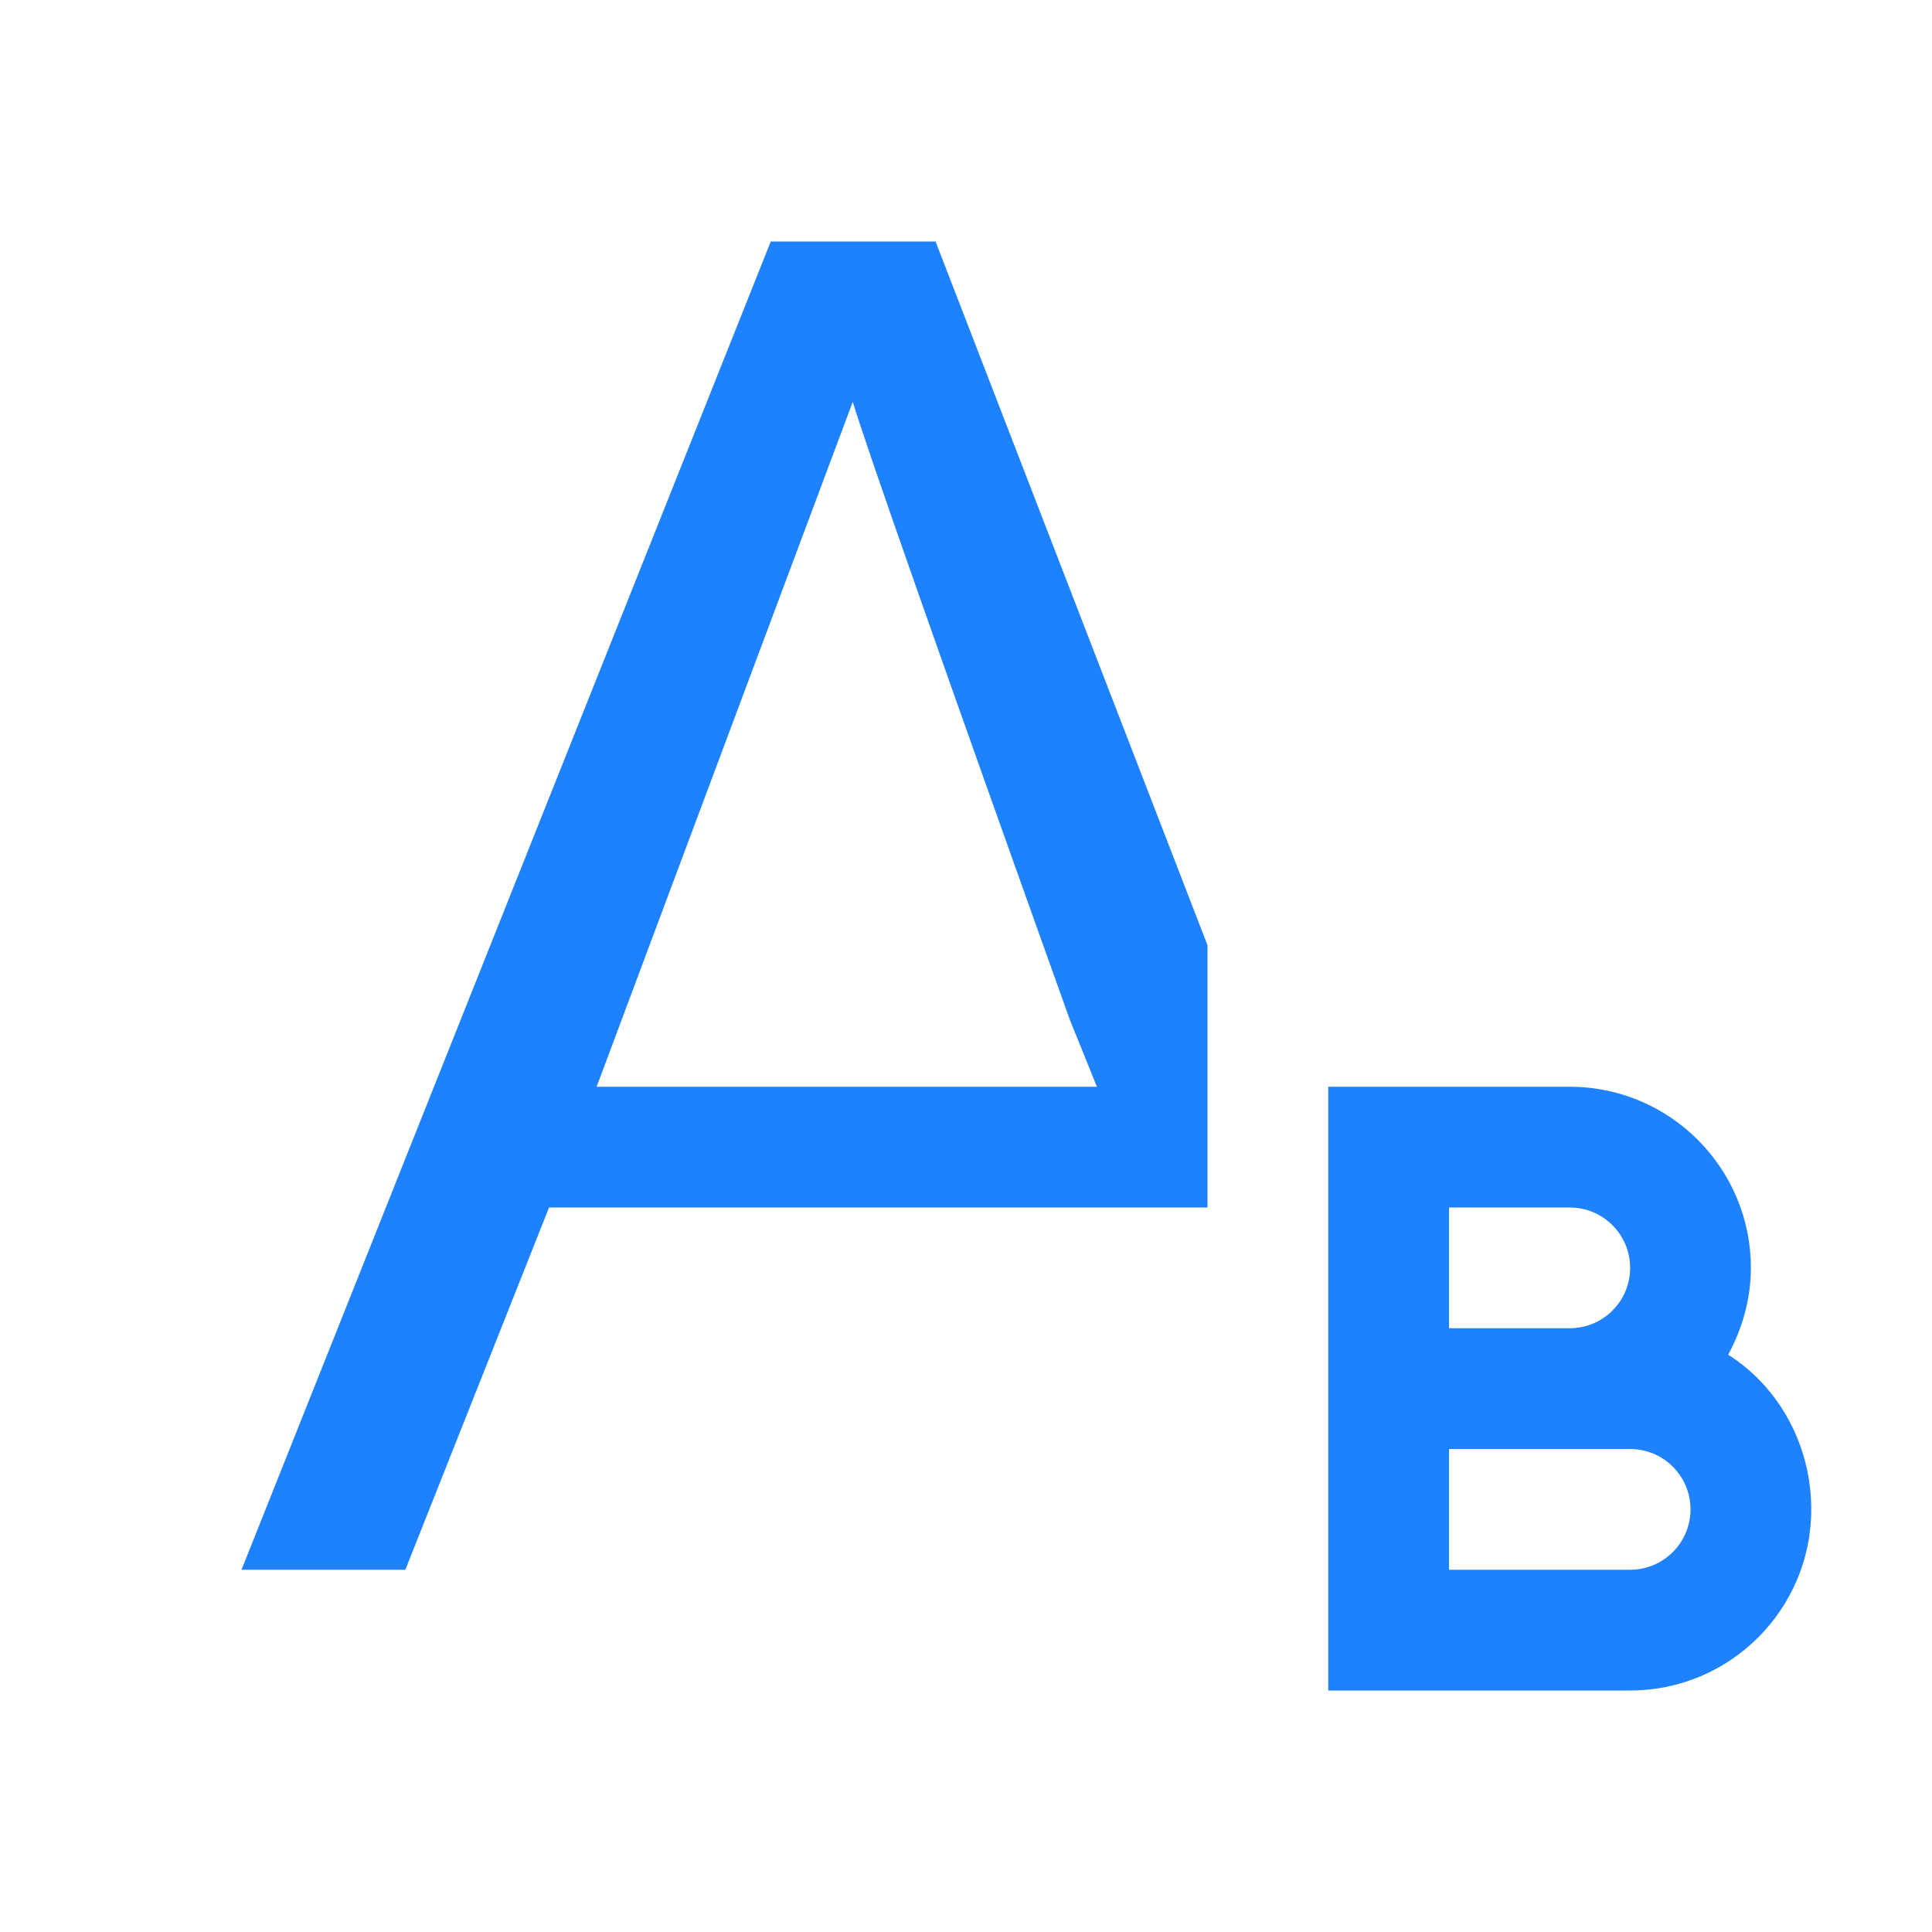 <svg xmlns="http://www.w3.org/2000/svg" viewBox="0 0 16 16">
  <defs id="defs3051" color="#1e82ff" fill="#1e82ff" style="">
    <style type="text/css" id="current-color-scheme">
      .ColorScheme-Text {
        color:#232629;
      }
      </style>
  </defs>
 <path style="" d="M 6.383 2 L 2 13 L 3.357 13 L 4.547 10 L 9 10 L 9.475 10 L 10 10 L 10 9 L 10 7.828 L 7.748 2 L 6.383 2 z M 7.062 3.328 C 7.176 3.704 7.774 5.41 8.859 8.443 L 9.084 9 L 4.941 9 L 7.062 3.328 z M 11 9 L 11 14 L 12 14 L 13.5 14 C 14.328 14 15 13.328 15 12.5 C 15 11.967 14.732 11.485 14.312 11.219 C 14.428 11.006 14.5 10.759 14.5 10.5 C 14.5 9.672 13.828 9 13 9 L 12 9 L 11 9 z M 12 10 L 13 10 C 13.276 10 13.5 10.224 13.5 10.5 C 13.5 10.776 13.276 11 13 11 L 12 11 L 12 10 z M 12 12 L 13 12 L 13.5 12 C 13.776 12 14 12.224 14 12.5 C 14 12.776 13.776 13 13.5 13 L 12 13 L 12 12 z " class="ColorScheme-Text" color="#1e82ff" fill="#1e82ff"/>
</svg>